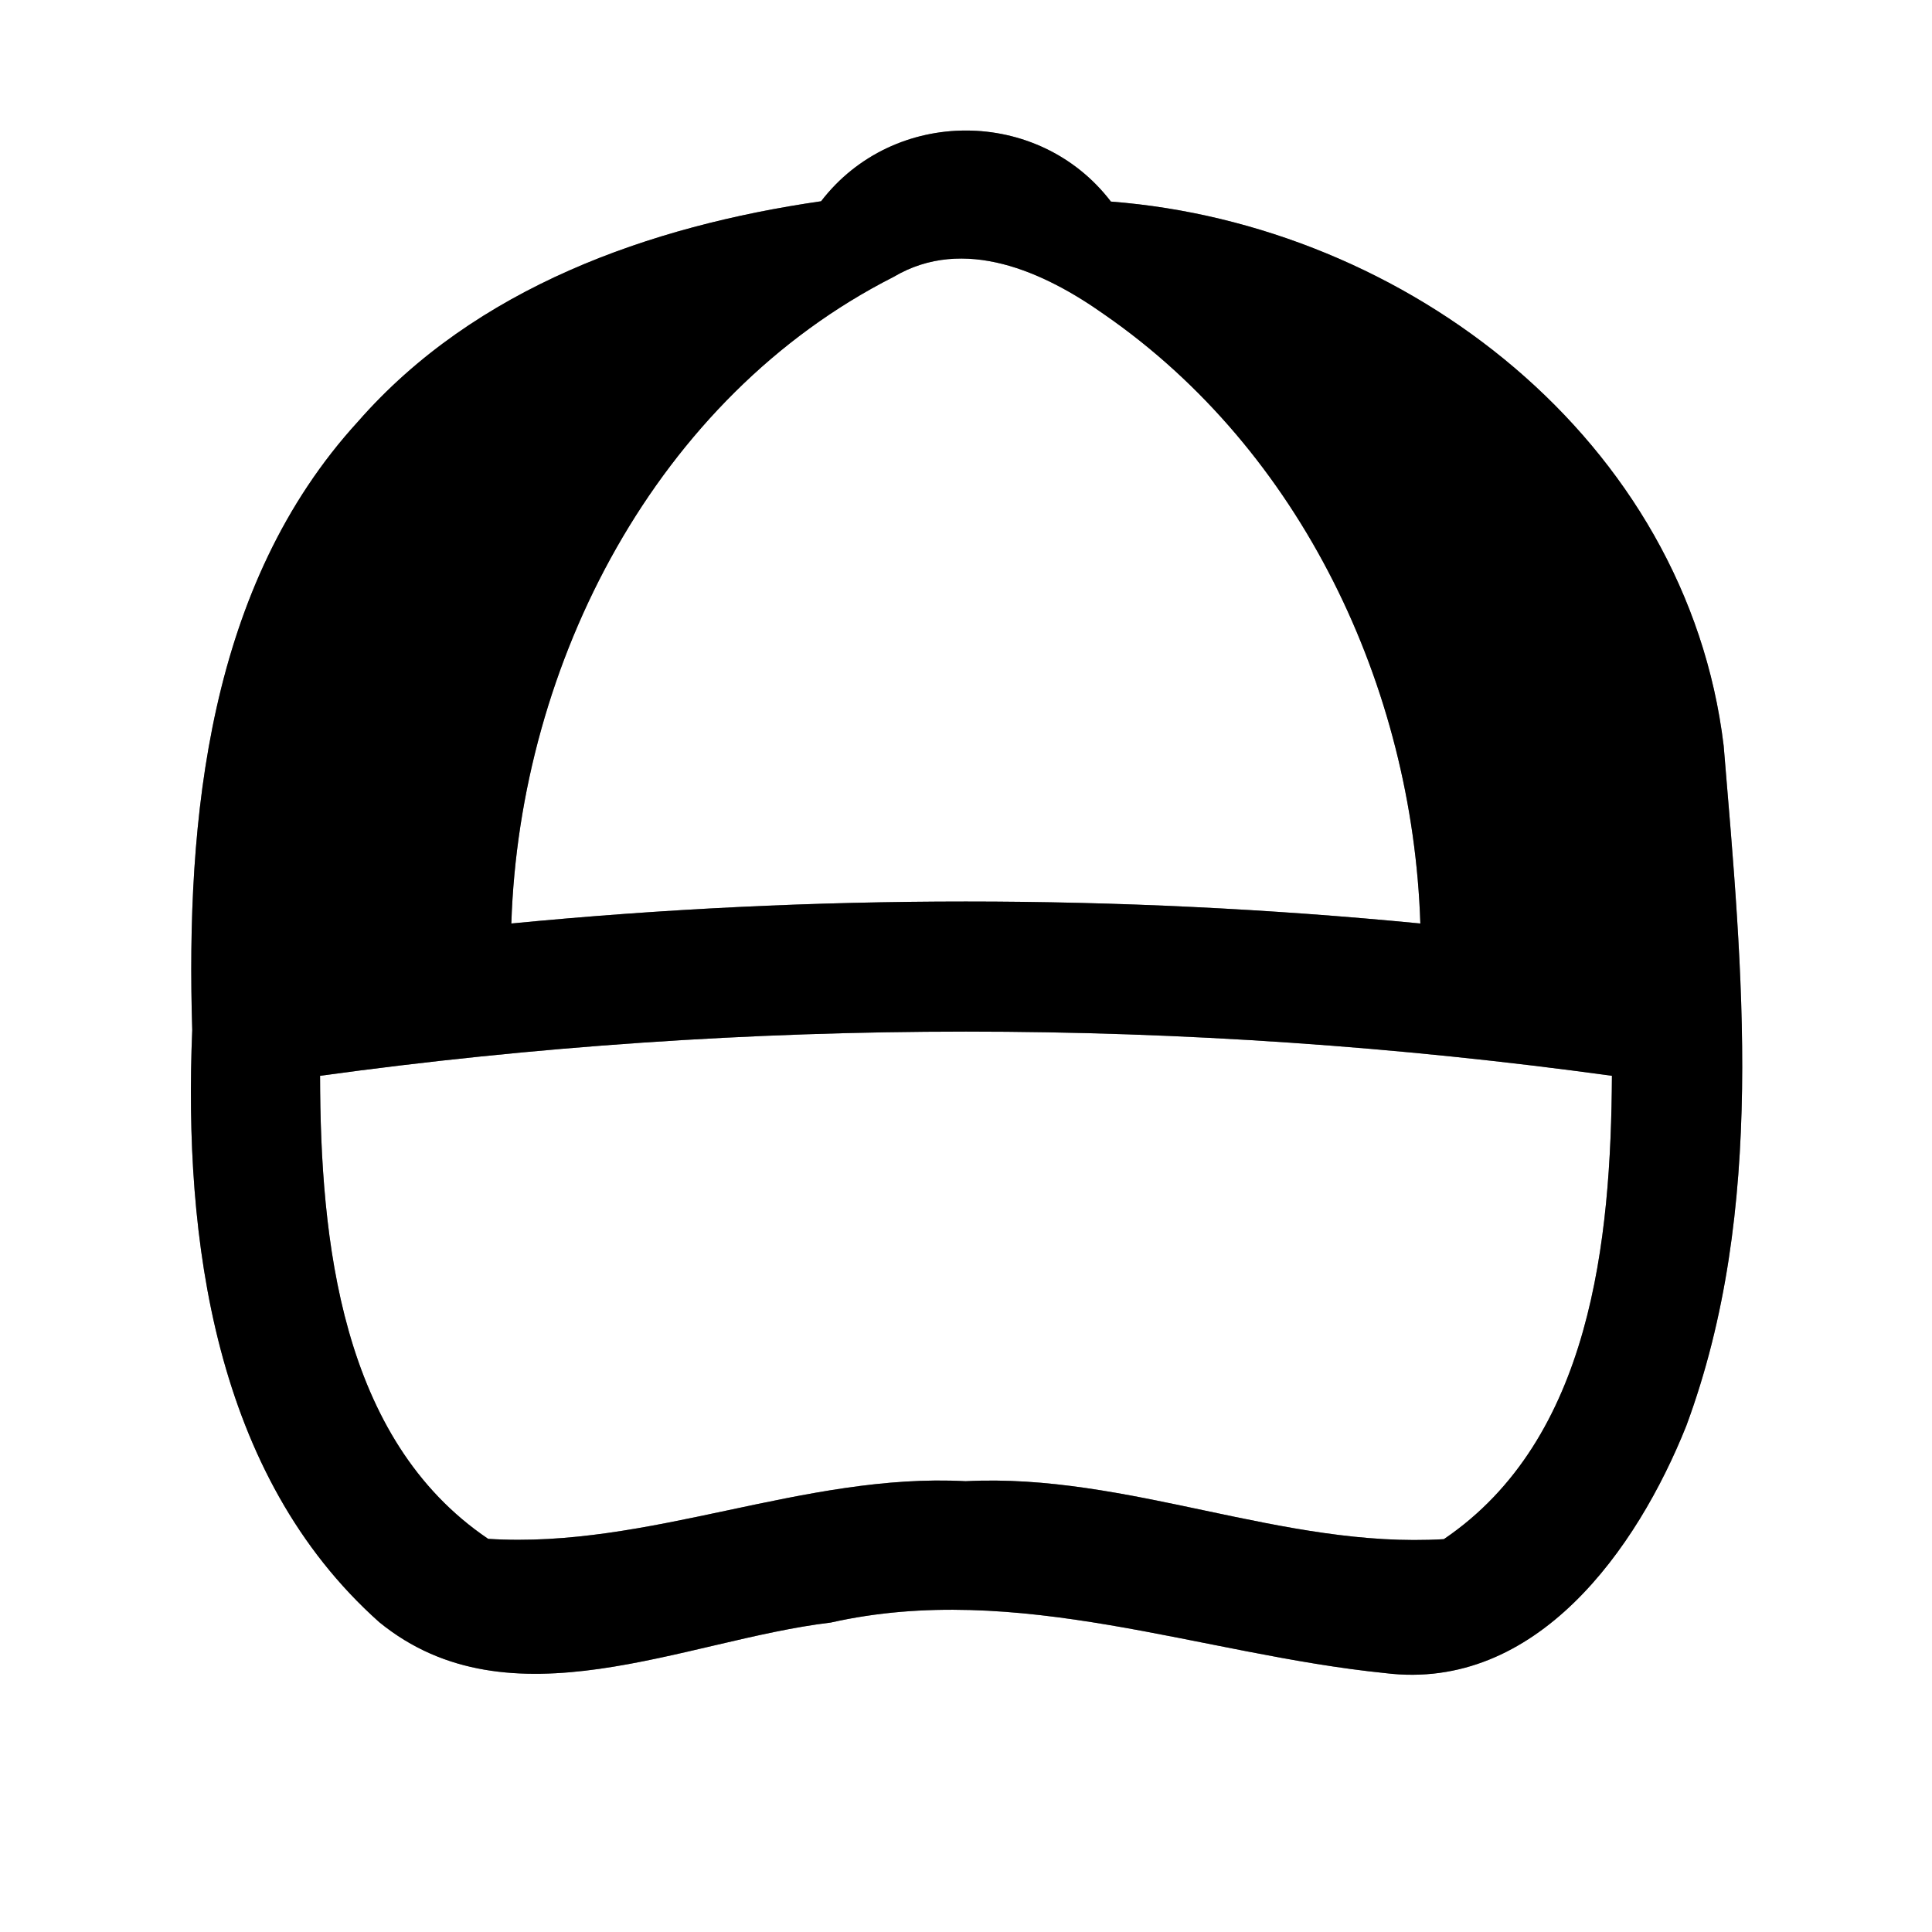 <?xml version="1.0" encoding="UTF-8" ?>
<!DOCTYPE svg PUBLIC "-//W3C//DTD SVG 1.1//EN" "http://www.w3.org/Graphics/SVG/1.1/DTD/svg11.dtd">
<svg width="60pt" height="60pt" viewBox="0 0 60 60" version="1.1" xmlns="http://www.w3.org/2000/svg">
<rect x="0" y="0" width="60" height="60" fill="#808080" stroke="none"/>
<g id="#ffffffff">
<path fill="#ffffff" opacity="1.00" d=" M 0.00 0.00 L 60.00 0.00 L 60.00 60.00 L 0.00 60.00 L 0.00 0.00 M 25.50 6.25 C 20.18 7.02 14.76 8.93 11.12 13.09 C 6.47 18.17 5.77 25.41 5.97 31.99 C 5.70 38.48 6.65 45.81 11.78 50.38 C 15.84 53.69 21.26 50.93 25.80 50.39 C 31.62 49.08 37.29 51.38 43.02 51.96 C 47.71 52.54 50.84 48.11 52.37 44.28 C 54.86 37.56 54.11 30.15 53.53 23.16 C 52.39 13.68 43.69 6.97 34.50 6.26 C 32.25 3.32 27.75 3.32 25.50 6.25 Z" />
<path fill="#ffffff" opacity="1.00" d=" M 27.75 8.60 C 29.94 7.30 32.44 8.45 34.30 9.77 C 40.41 14.00 43.87 21.33 44.11 28.68 C 34.73 27.77 25.26 27.77 15.88 28.68 C 16.14 20.59 20.38 12.34 27.75 8.60 Z" />
<path fill="#ffffff" opacity="1.00" d=" M 9.94 33.41 C 23.24 31.58 36.76 31.58 50.06 33.41 C 50.03 38.49 49.43 44.69 44.84 47.80 C 39.84 48.10 35.04 45.74 29.99 46.00 C 24.95 45.73 20.15 48.11 15.16 47.79 C 10.57 44.69 9.95 38.49 9.94 33.41 Z" />
</g>
<g id="#000000ff">
<path fill="#000000" opacity="1.00" d=" M 25.50 6.25 C 27.75 3.32 32.25 3.32 34.50 6.26 C 43.69 6.97 52.39 13.68 53.53 23.16 C 54.11 30.15 54.86 37.56 52.37 44.28 C 50.84 48.11 47.71 52.54 43.02 51.96 C 37.29 51.38 31.62 49.08 25.80 50.39 C 21.26 50.93 15.84 53.69 11.78 50.38 C 6.65 45.81 5.70 38.48 5.97 31.99 C 5.77 25.41 6.47 18.17 11.12 13.09 C 14.76 8.93 20.18 7.02 25.50 6.25 M 27.75 8.60 C 20.38 12.34 16.14 20.59 15.88 28.68 C 25.26 27.77 34.73 27.77 44.11 28.68 C 43.87 21.33 40.41 14.00 34.30 9.77 C 32.44 8.45 29.94 7.30 27.75 8.60 M 9.94 33.41 C 9.95 38.49 10.57 44.69 15.16 47.79 C 20.15 48.11 24.95 45.73 29.99 46.00 C 35.04 45.74 39.84 48.10 44.84 47.80 C 49.43 44.69 50.03 38.49 50.06 33.41 C 36.76 31.58 23.24 31.58 9.94 33.41 Z" />
</g>
</svg>
